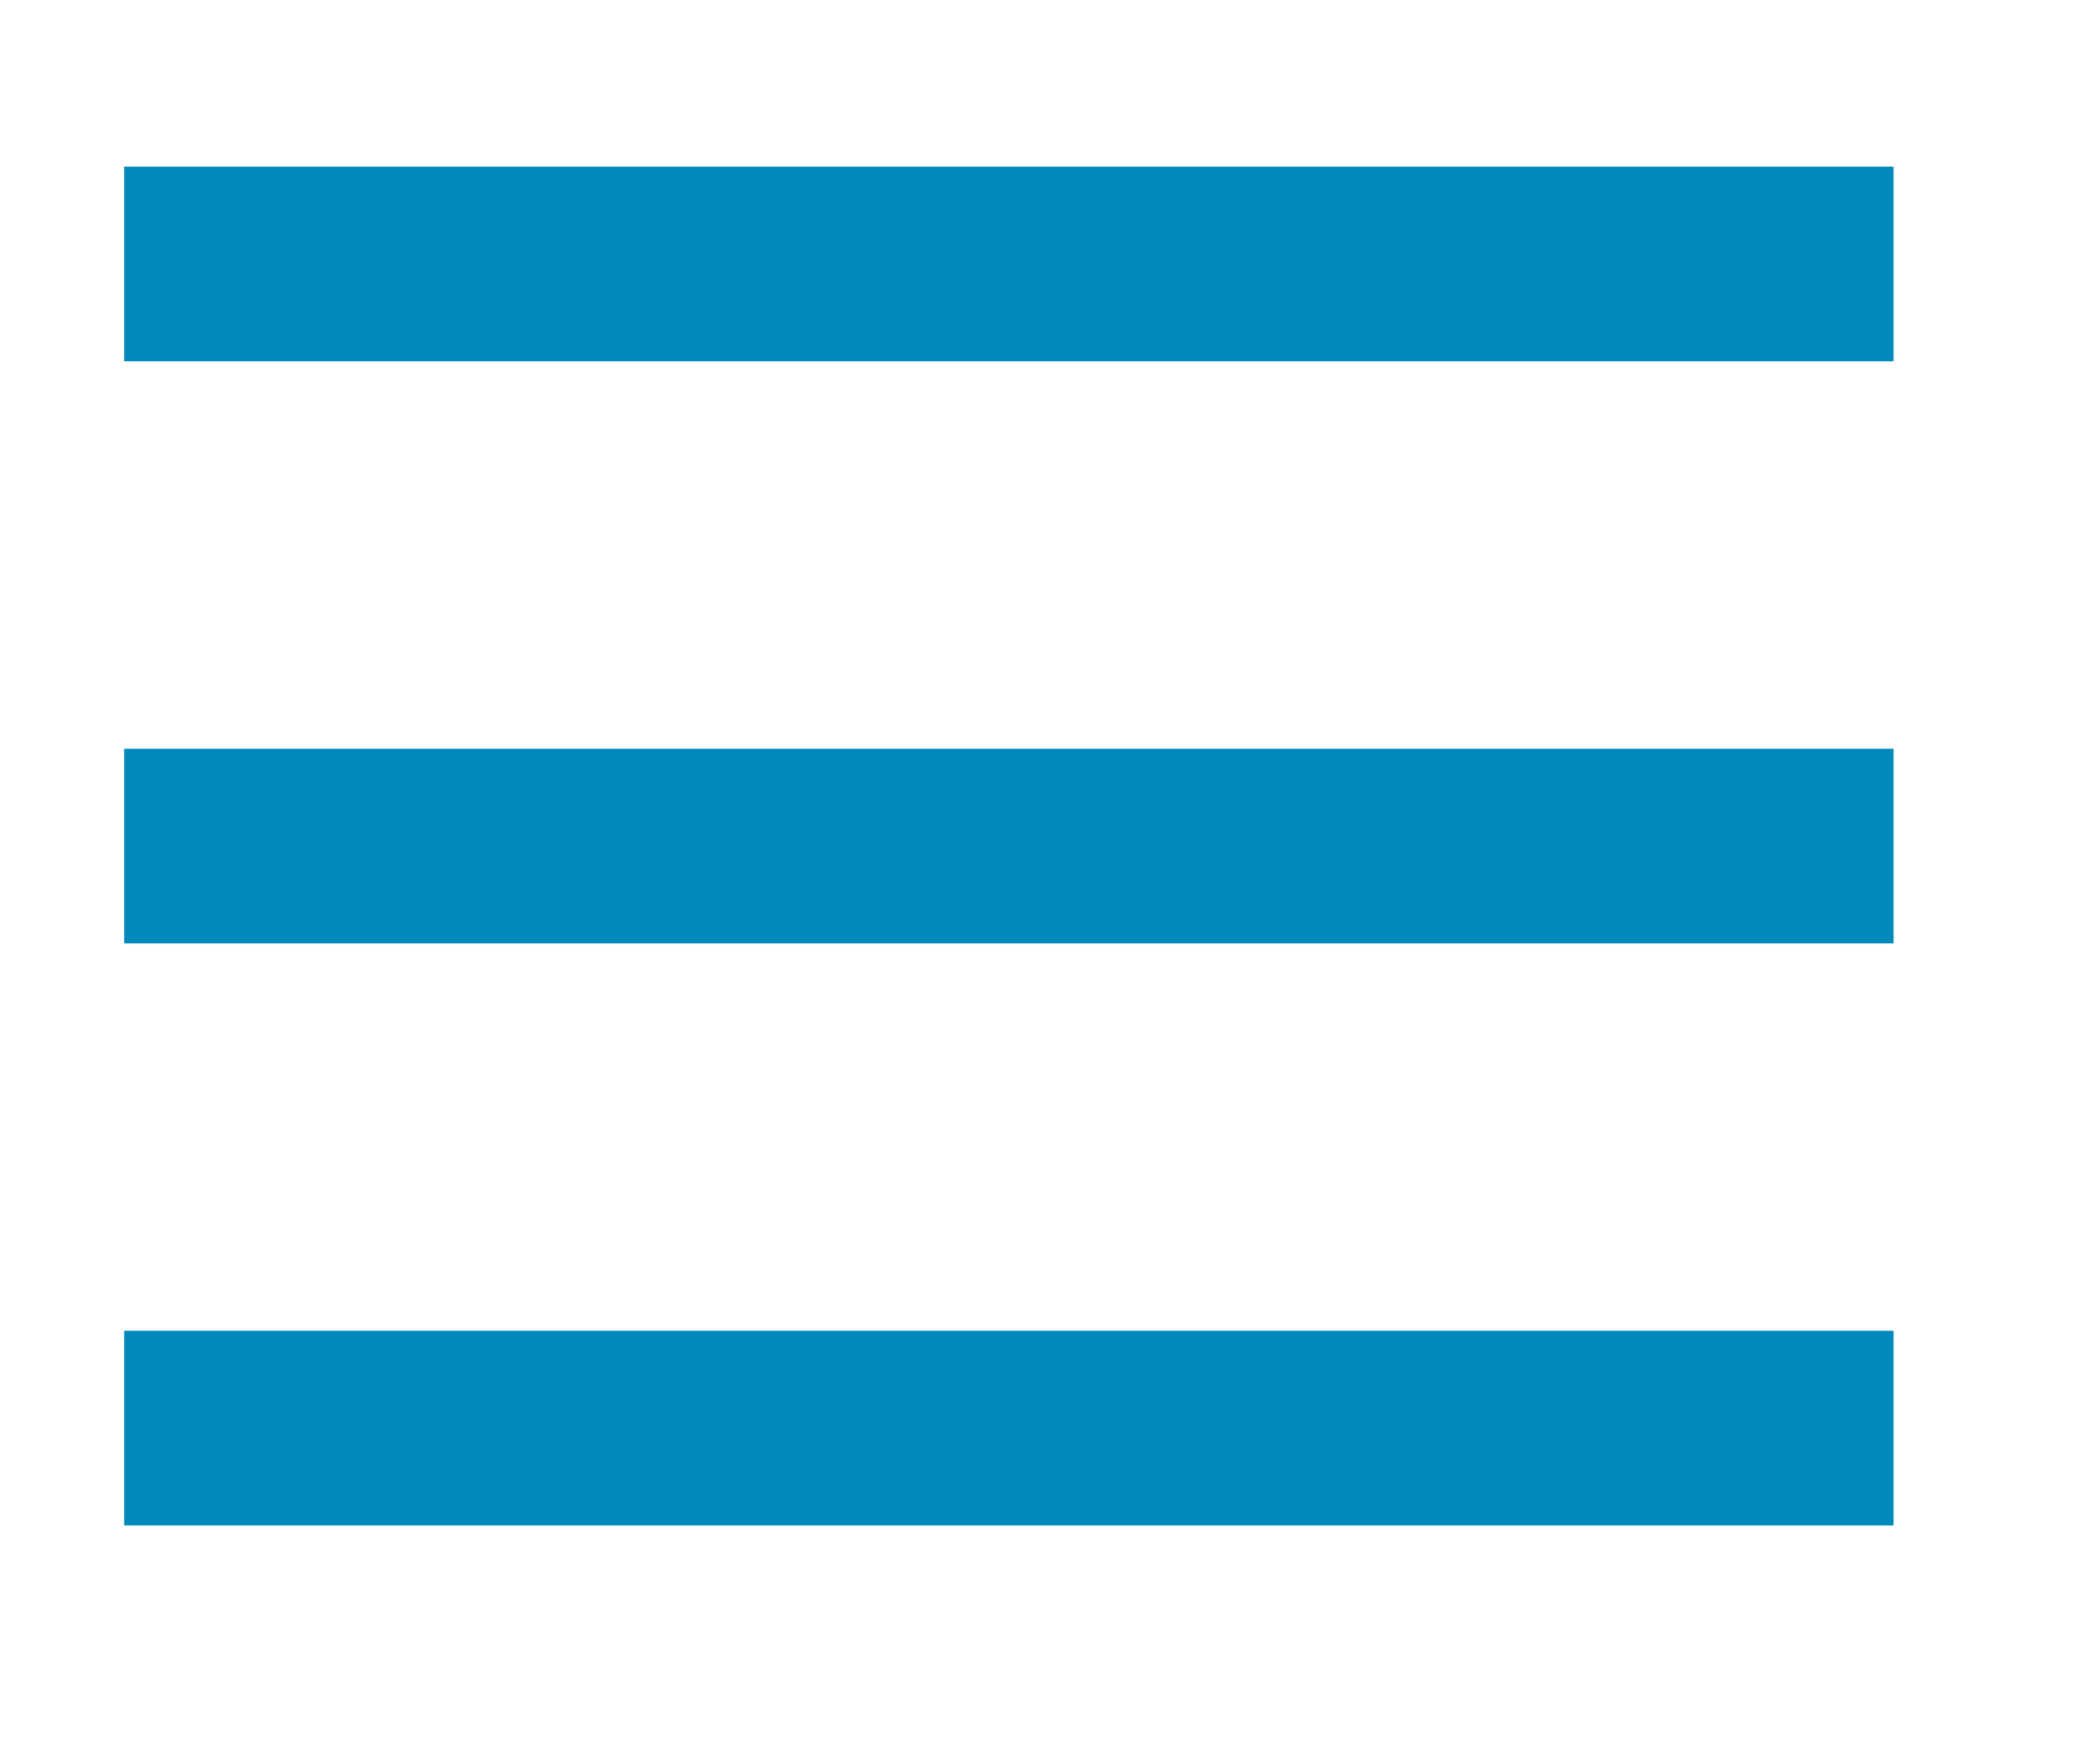 <?xml version="1.0" encoding="UTF-8" standalone="no"?>
<!-- Created with Inkscape (http://www.inkscape.org/) -->

<svg
   xmlns:dc="http://purl.org/dc/elements/1.1/"
   xmlns:cc="http://creativecommons.org/ns#"
   xmlns:rdf="http://www.w3.org/1999/02/22-rdf-syntax-ns#"
   xmlns:svg="http://www.w3.org/2000/svg"
   xmlns="http://www.w3.org/2000/svg"
   xmlns:sodipodi="http://sodipodi.sourceforge.net/DTD/sodipodi-0.dtd"
   xmlns:inkscape="http://www.inkscape.org/namespaces/inkscape"
   width="29mm"
   height="24mm"
   viewBox="0 0 29 24"
   version="1.1"
   id="svg8"
   inkscape:version="0.92.3 (2405546, 2018-03-11)"
   sodipodi:docname="menu.svg">
  <defs
     id="defs2" />
  <sodipodi:namedview
     id="base"
     pagecolor="#ffffff"
     bordercolor="#666666"
     borderopacity="1.0"
     inkscape:pageopacity="0.0"
     inkscape:pageshadow="2"
     inkscape:zoom="5.6"
     inkscape:cx="-17.825591"
     inkscape:cy="29.033865"
     inkscape:document-units="mm"
     inkscape:current-layer="layer1"
     showgrid="false"
     inkscape:window-width="2560"
     inkscape:window-height="1022"
     inkscape:window-x="1366"
     inkscape:window-y="0"
     inkscape:window-maximized="1" />
  <g
     inkscape:label="Layer 1"
     inkscape:groupmode="layer"
     id="layer1"
     transform="translate(0,-273)">
    <path
       style="fill:none;fill-opacity:0;stroke:#008abc;stroke-width:2.688;stroke-linecap:butt;stroke-linejoin:miter;stroke-miterlimit:4;stroke-dasharray:none;stroke-opacity:1"
       d="M 1.715,276.646 H 26.15"
       id="path815"
       inkscape:connector-curvature="0" />
    <path
       style="fill:none;fill-opacity:0;stroke:#008abc;stroke-width:2.688;stroke-linecap:butt;stroke-linejoin:miter;stroke-miterlimit:4;stroke-dasharray:none;stroke-opacity:1"
       d="M 1.715,284.684 H 26.15"
       id="path815-2"
       inkscape:connector-curvature="0" />
    <path
       style="fill:none;fill-opacity:0;stroke:#008abc;stroke-width:2.688;stroke-linecap:butt;stroke-linejoin:miter;stroke-miterlimit:4;stroke-dasharray:none;stroke-opacity:1"
       d="M 1.715,292.721 H 26.15"
       id="path815-1"
       inkscape:connector-curvature="0" />
  </g>
</svg>
